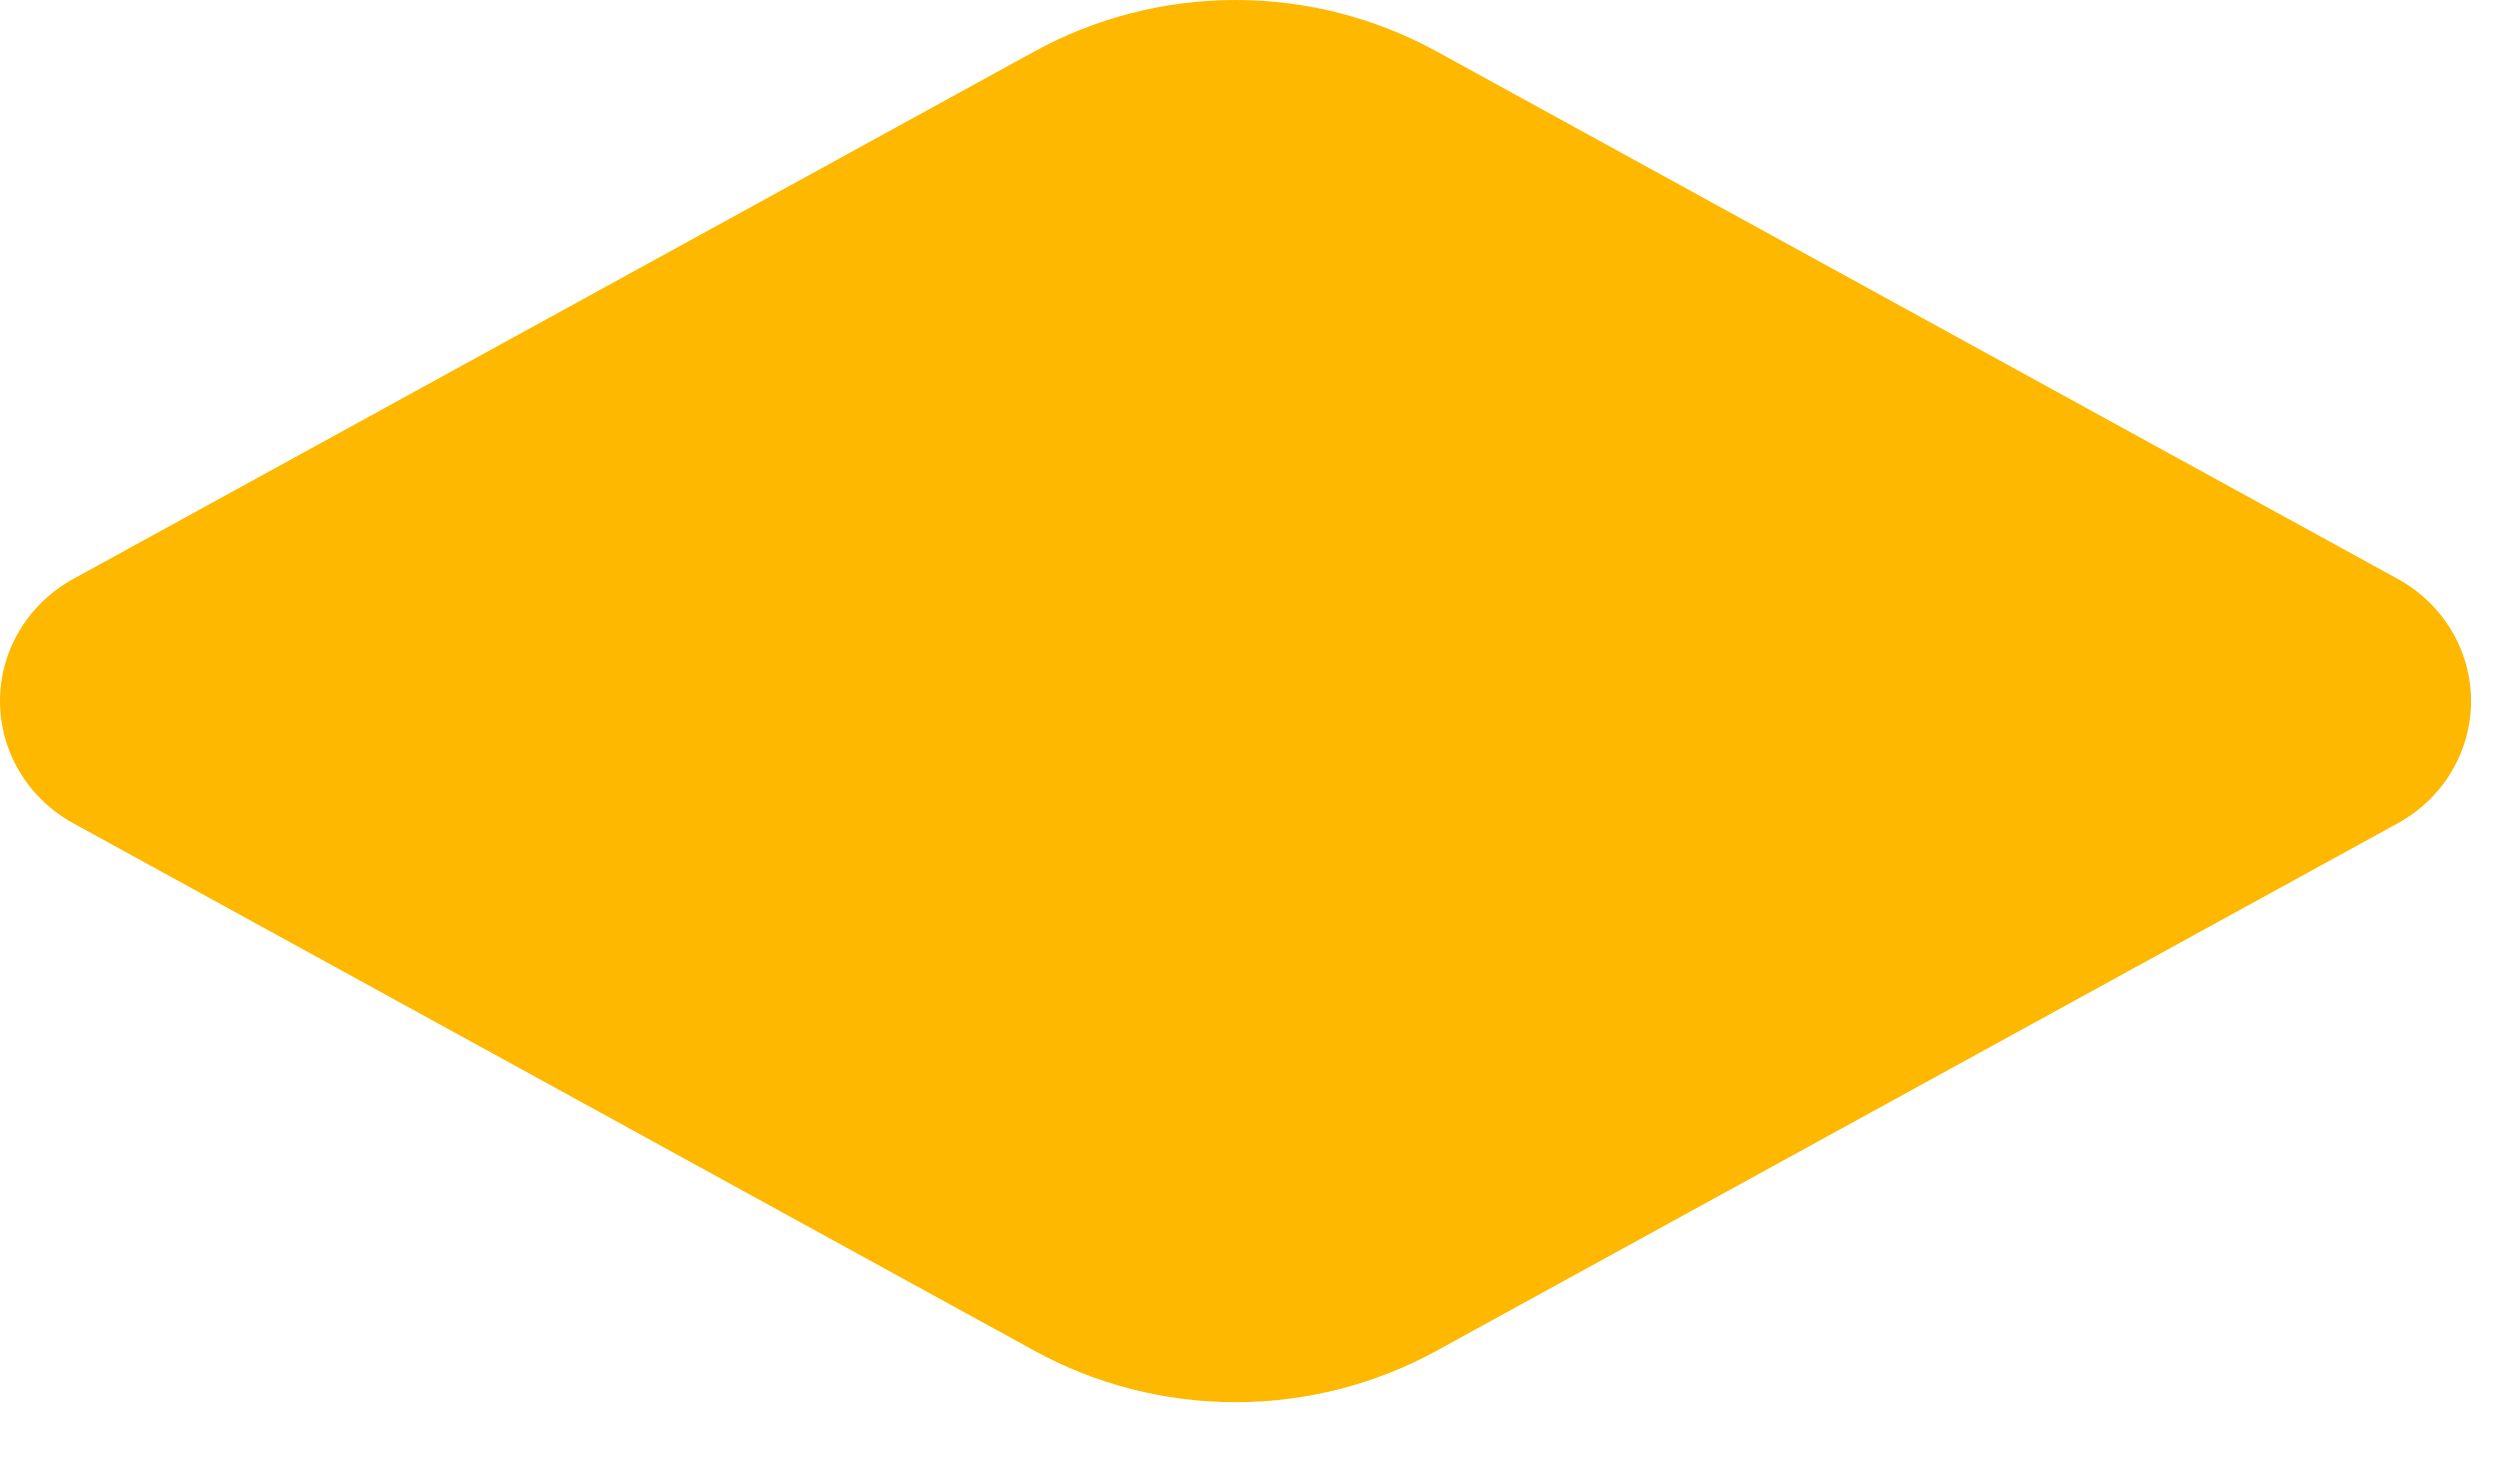 <svg width="24" height="14" viewBox="0 0 24 14" fill="none" xmlns="http://www.w3.org/2000/svg">
<path d="M13.79 0.493L23.019 5.558C23.232 5.675 23.41 5.845 23.533 6.051C23.657 6.257 23.722 6.492 23.722 6.73C23.722 6.969 23.657 7.203 23.533 7.41C23.41 7.616 23.232 7.786 23.019 7.903L13.79 12.968C13.201 13.291 12.537 13.461 11.861 13.461C11.185 13.461 10.521 13.291 9.932 12.968L0.703 7.903C0.49 7.786 0.312 7.616 0.189 7.41C0.065 7.203 2.09808e-05 6.969 2.09808e-05 6.73C2.09808e-05 6.492 0.065 6.257 0.189 6.051C0.312 5.845 0.49 5.675 0.703 5.558L9.932 0.493C10.521 0.17 11.185 -5.72205e-06 11.861 -5.72205e-06C12.537 -5.72205e-06 13.201 0.17 13.79 0.493Z" fill="#FFB800"/>
</svg>

